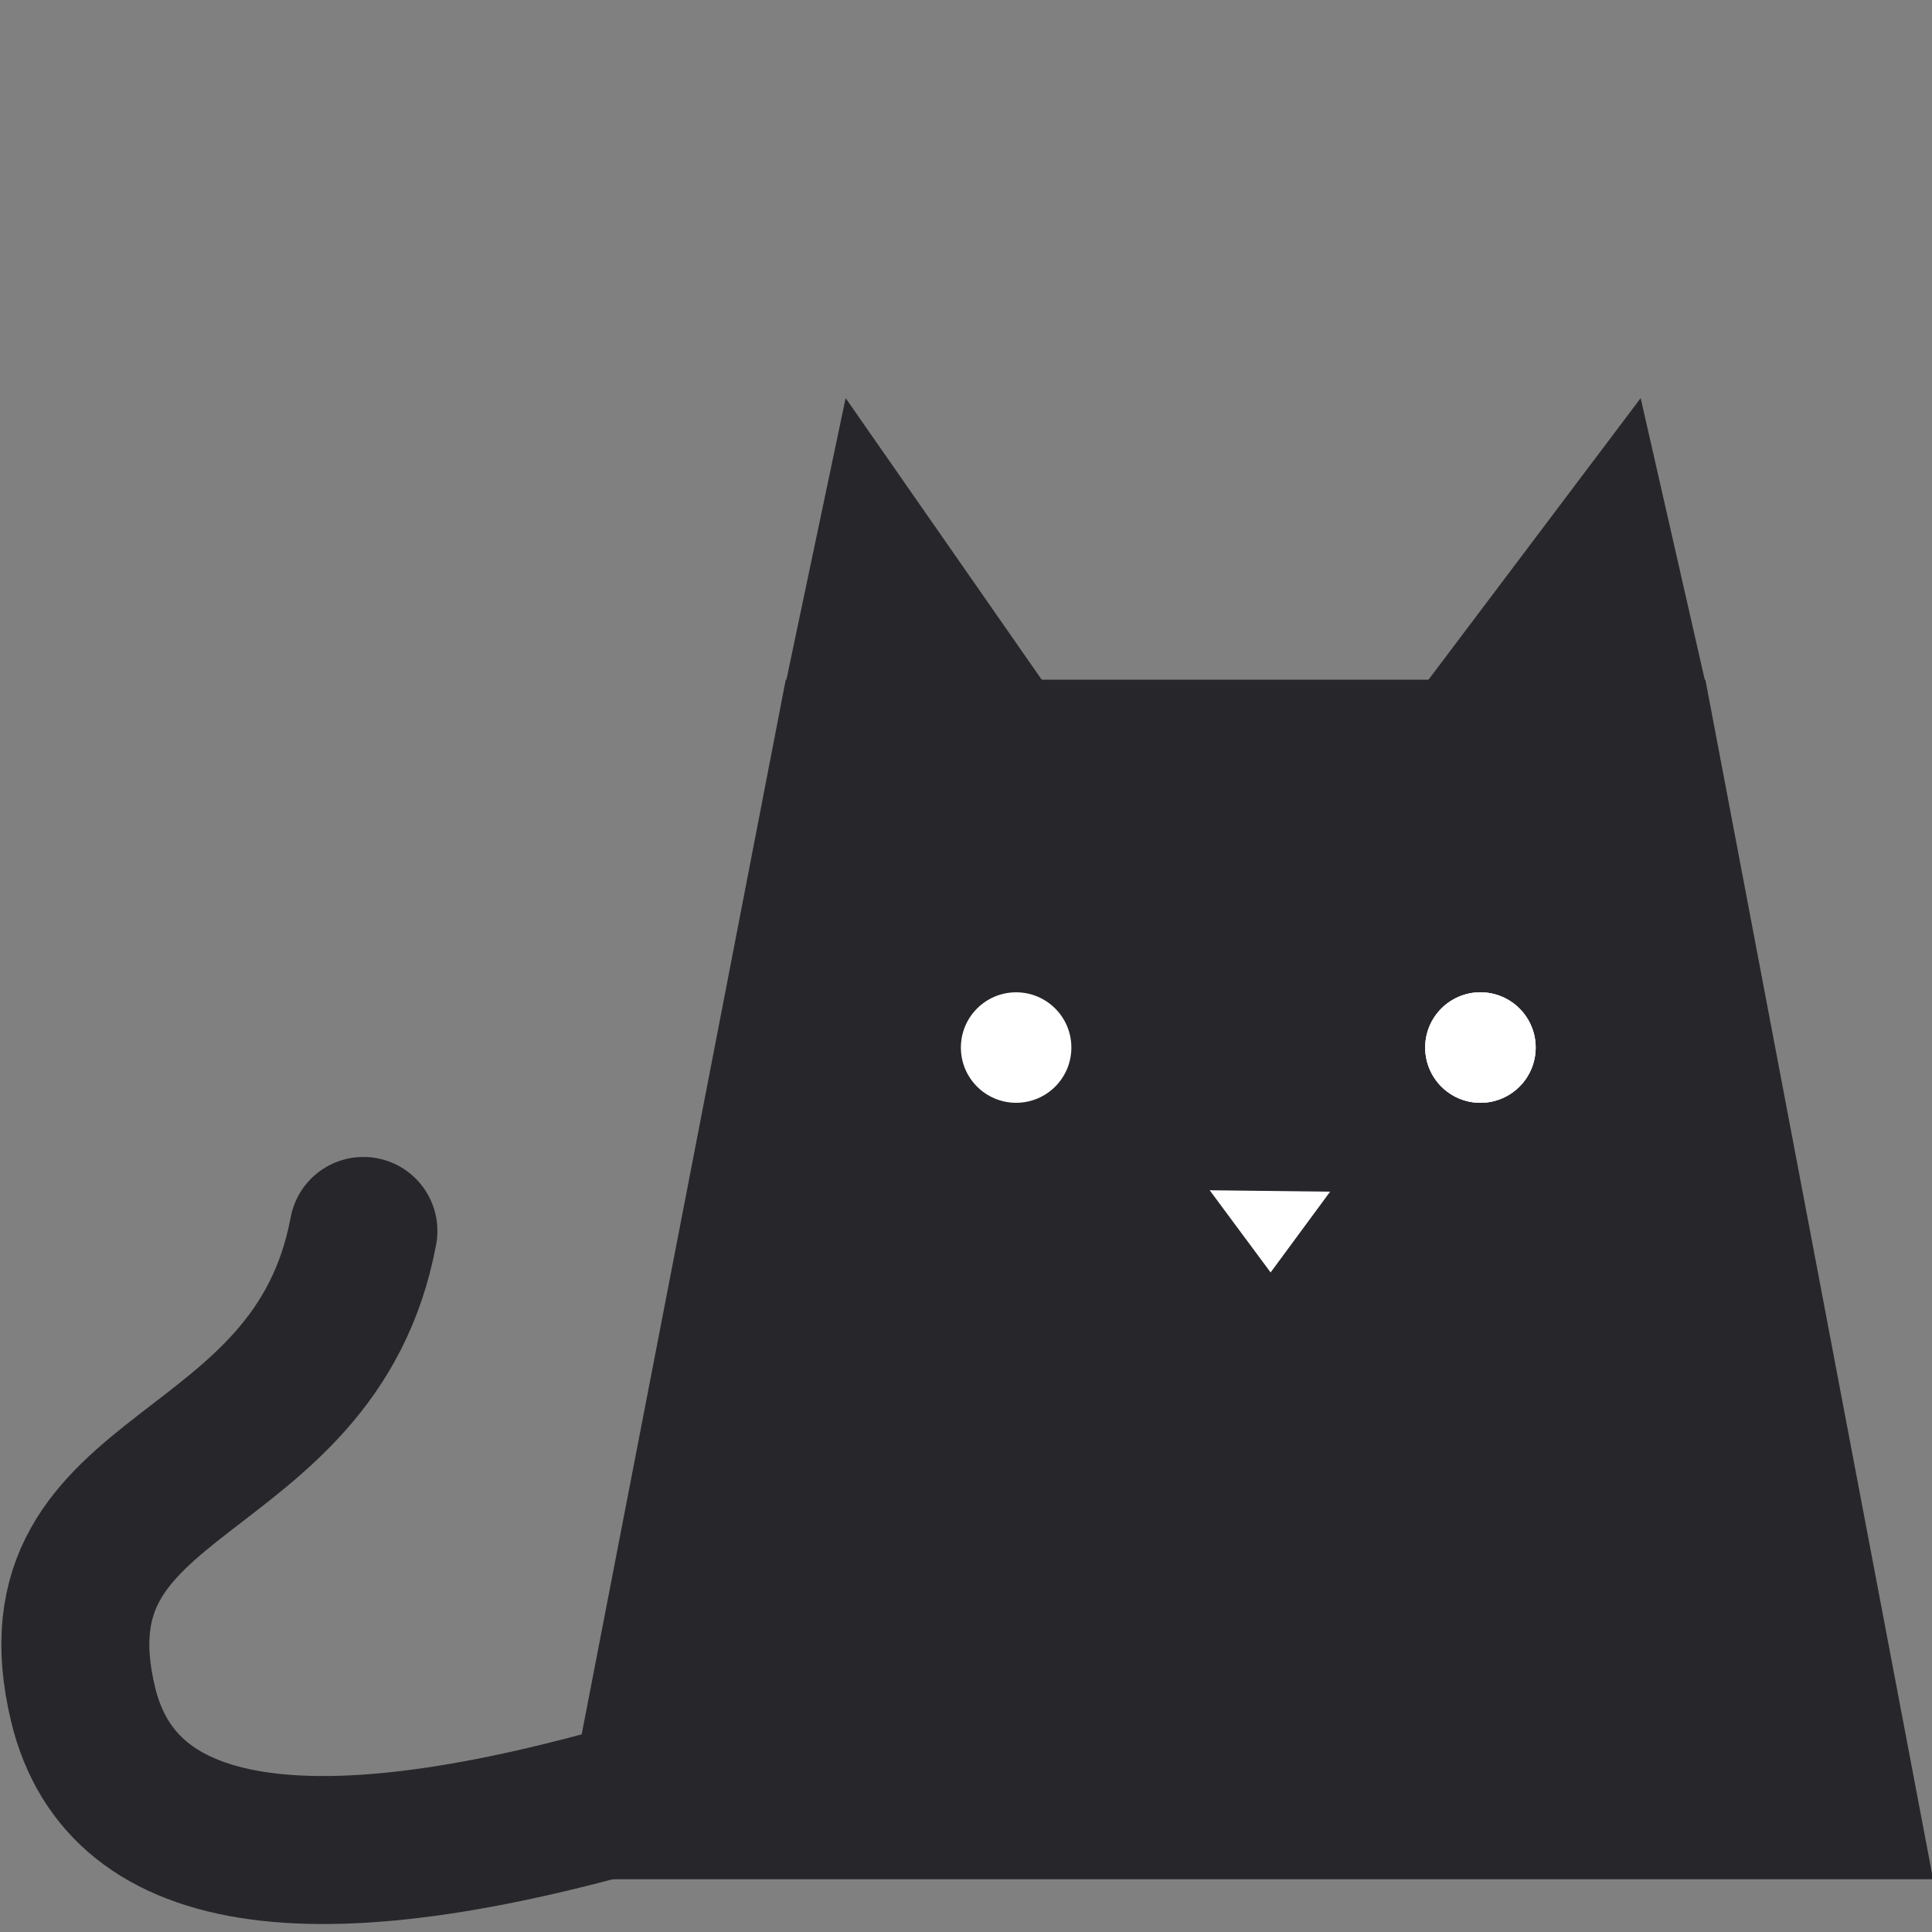<svg id="e91qoQuaHcU1" xmlns="http://www.w3.org/2000/svg" xmlns:xlink="http://www.w3.org/1999/xlink" viewBox="0 0 600 600" shape-rendering="geometricPrecision" text-rendering="geometricPrecision"><rect x="0" y="0" width="600" height="600" fill="#808080" stroke="none"/><g transform="matrix(1.24 0 0 1.24-47.623-37.589)"><path d="M199.54,399.798L250.087,99.373h200.283l49.594,300.425h-300.425Z" transform="matrix(1.15 0 0 1-52.404 101.169)" fill="#27272b" stroke-width="1.2"/><path d="M235.154,200.542l15.041-71.521L300,200.542h-64.846Z" transform="translate(0 1)" fill="#27272b" stroke-width="1.2"/><path d="M235.154,200.542l15.041-71.521L300,200.542h-64.846Z" transform="matrix(-1.082 0 0 1 720.025 1)" fill="#27272b" stroke-width="1.2"/><path d="" fill="none" stroke="#3f5787" stroke-width="1.2"/><path d="M216.969,464.202Q90.865,502.785,77.049,445.218c-13.816-57.566,54.786-50.393,66.299-111.948" transform="matrix(1.059 0 0 1.059-22.383-14.329)" fill="none" stroke="#27272b" stroke-width="35" stroke-linecap="round"/><path d="" fill="none" stroke="#3f5787" stroke-width="1.2"/><ellipse rx="13.836" ry="13.836" transform="translate(409.18 292.674)" fill="#d2dbed" stroke-width="0"/><ellipse rx="13.836" ry="13.836" transform="translate(409.18 292.674)" fill="#d2dbed" stroke-width="0"/><ellipse rx="13.836" ry="13.836" transform="translate(409.18 292.674)" fill="#fff" stroke-width="0"/><ellipse rx="13.836" ry="13.836" transform="translate(292.896 292.674)" fill="#fff" stroke-width="0"/><path d="M184.939,100.013l15.259,20.582l14.904-20.227-30.163-.355Z" transform="translate(156.433 228.403)" fill="#fff" stroke-width="1.2"/></g></svg>
